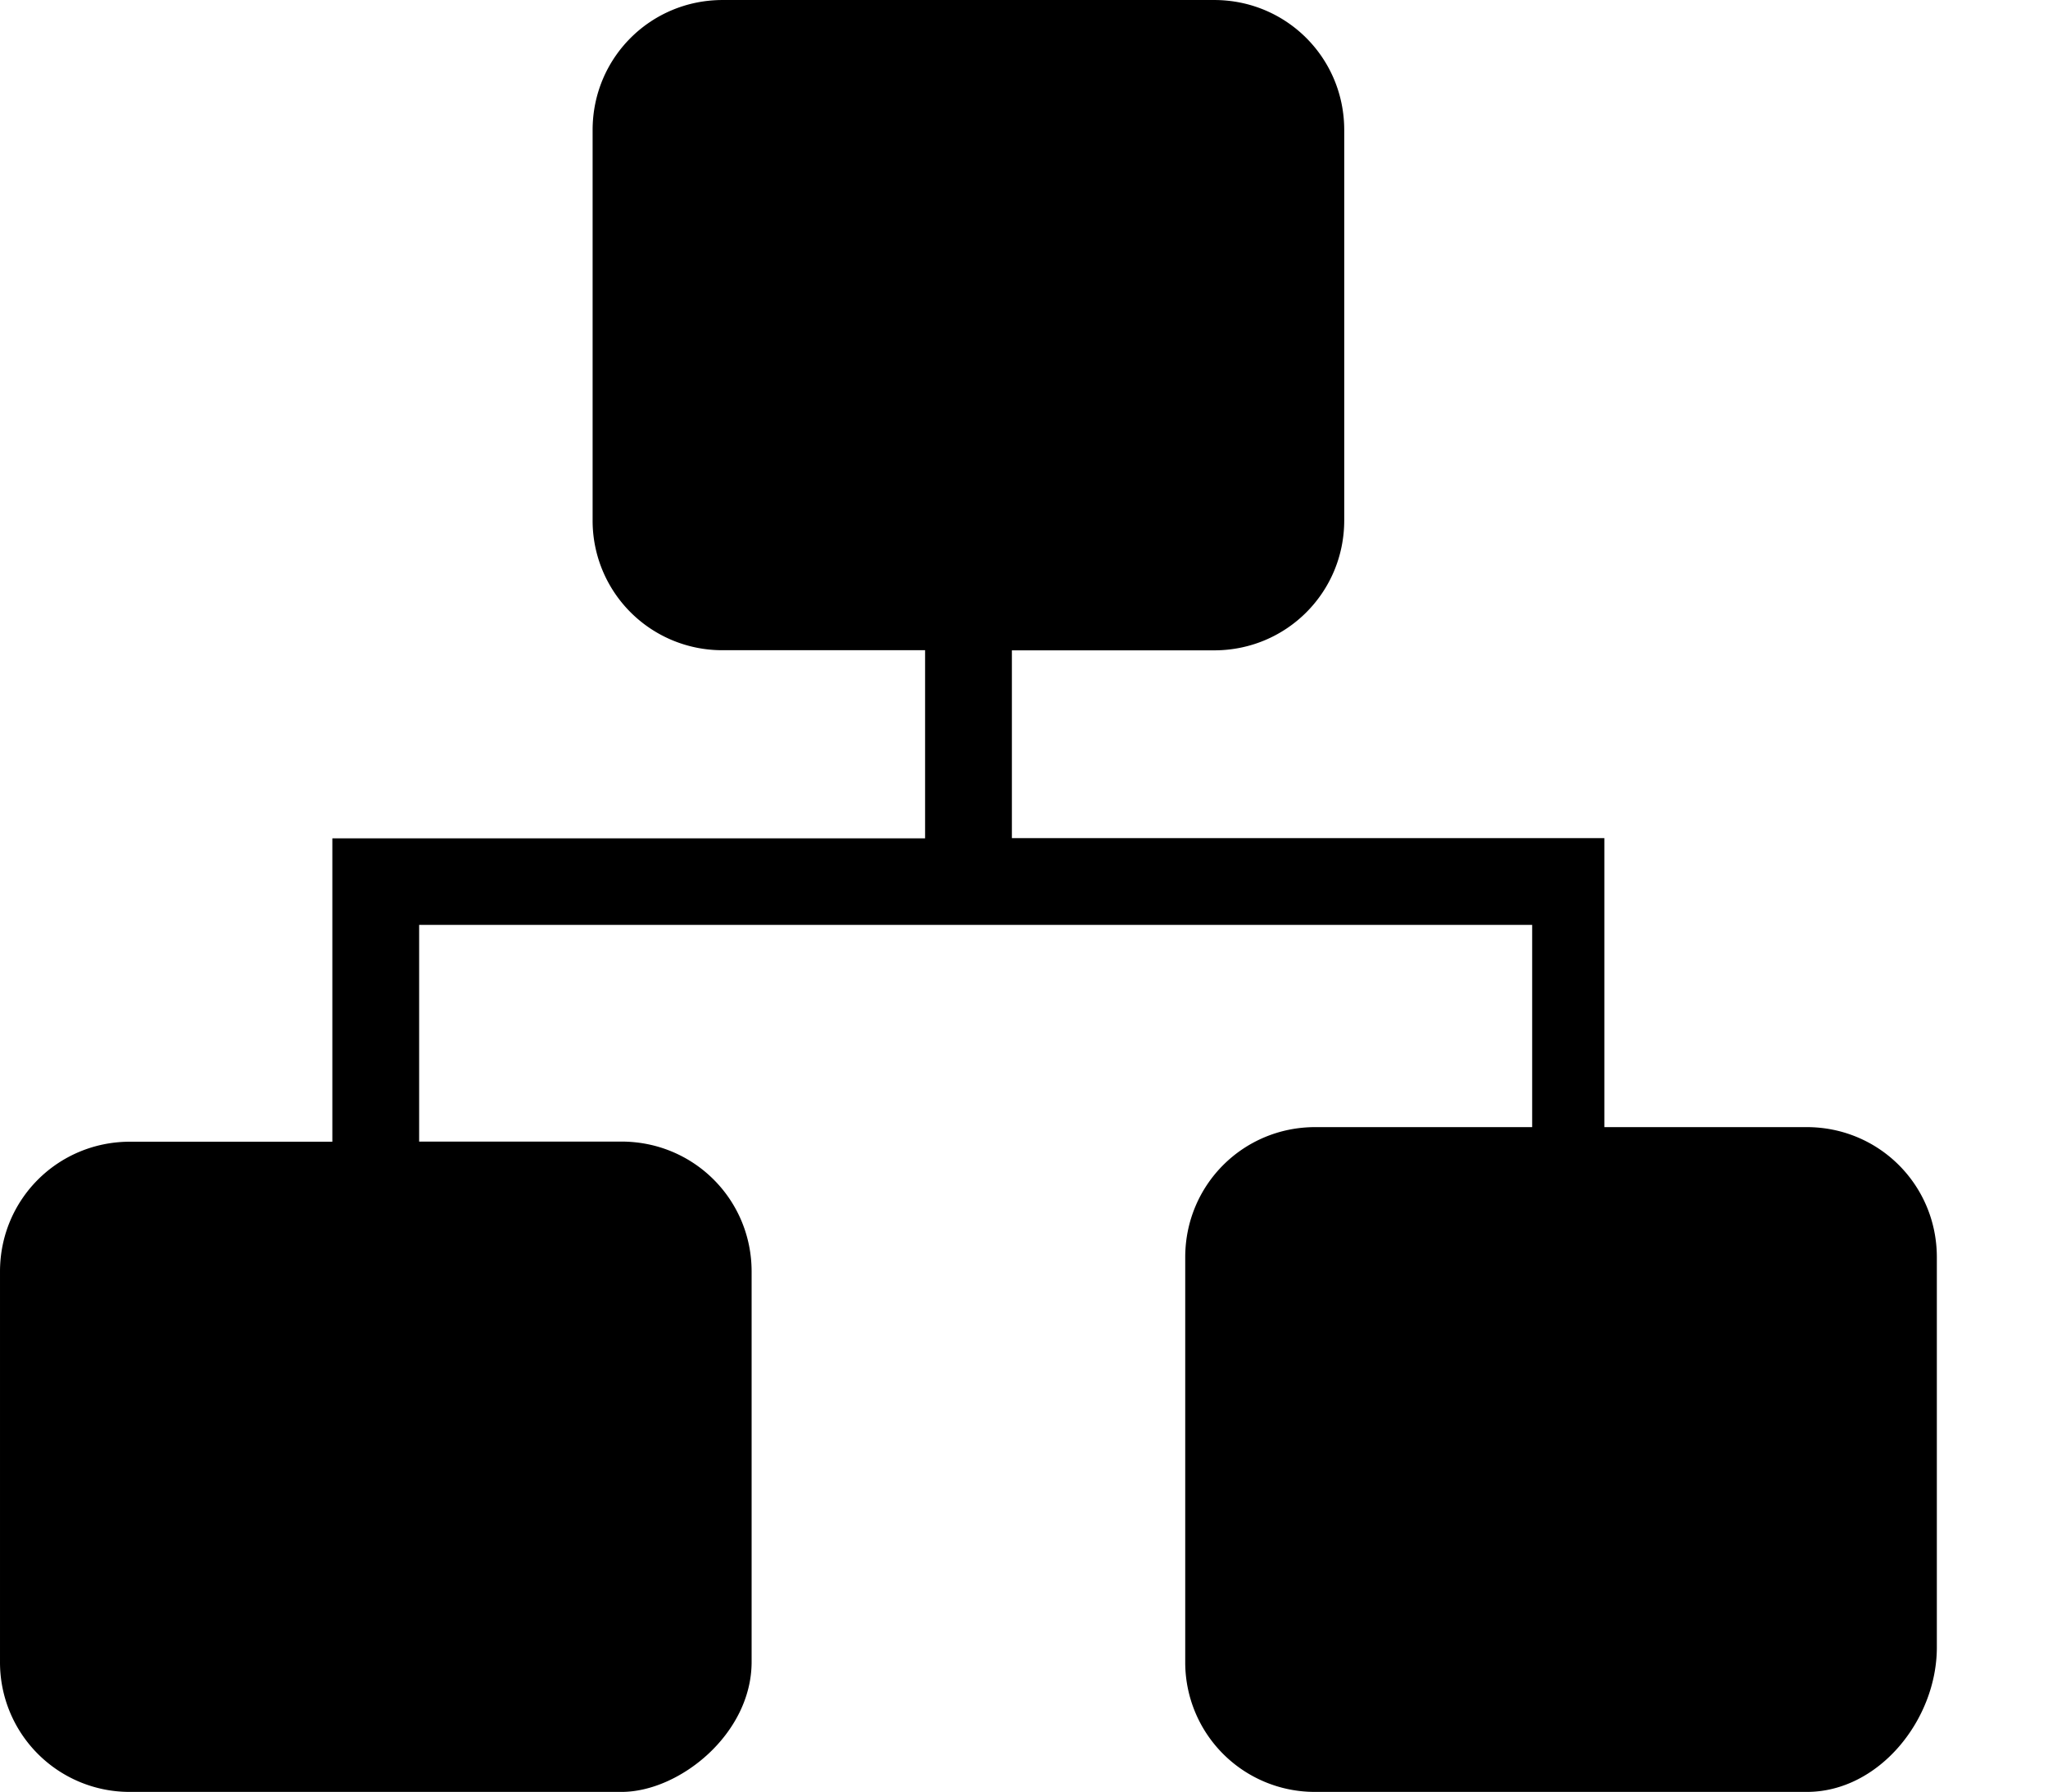 <?xml version="1.0" standalone="no"?><!DOCTYPE svg PUBLIC "-//W3C//DTD SVG 1.1//EN" "http://www.w3.org/Graphics/SVG/1.1/DTD/svg11.dtd"><svg t="1539052787004" class="icon" style="" viewBox="0 0 1170 1024" version="1.1" xmlns="http://www.w3.org/2000/svg" p-id="4264" xmlns:xlink="http://www.w3.org/1999/xlink" width="18.281" height="16"><defs><style type="text/css"></style></defs><path d="M239.453 528.491v123.822h115.557c41.323 0 74.381 33.058 74.381 74.308v222.996c0 41.25-41.323 74.308-74.308 74.308H74.308A74.015 74.015 0 0 1 0.001 949.617V726.621C0.001 685.371 33.059 652.386 74.308 652.386h115.557V479.05h338.627V371.538h-115.557a74.015 74.015 0 0 1-74.381-74.308V74.308C338.554 33.058 371.612 0 412.862 0h280.775c41.25 0 74.308 33.058 74.308 74.308v222.996c0 41.25-33.058 74.308-74.308 74.308h-115.557v107.293h338.48v49.587H239.453z m635.857 115.557v-115.557h41.25v115.557h115.557c41.323 0 74.381 33.058 74.381 74.381v222.923c0 41.25-33.058 82.572-74.308 82.572h-280.775a74.015 74.015 0 0 1-74.308-74.308V718.429c0-41.323 33.058-74.381 74.308-74.381h123.895z" p-id="4265"></path></svg>